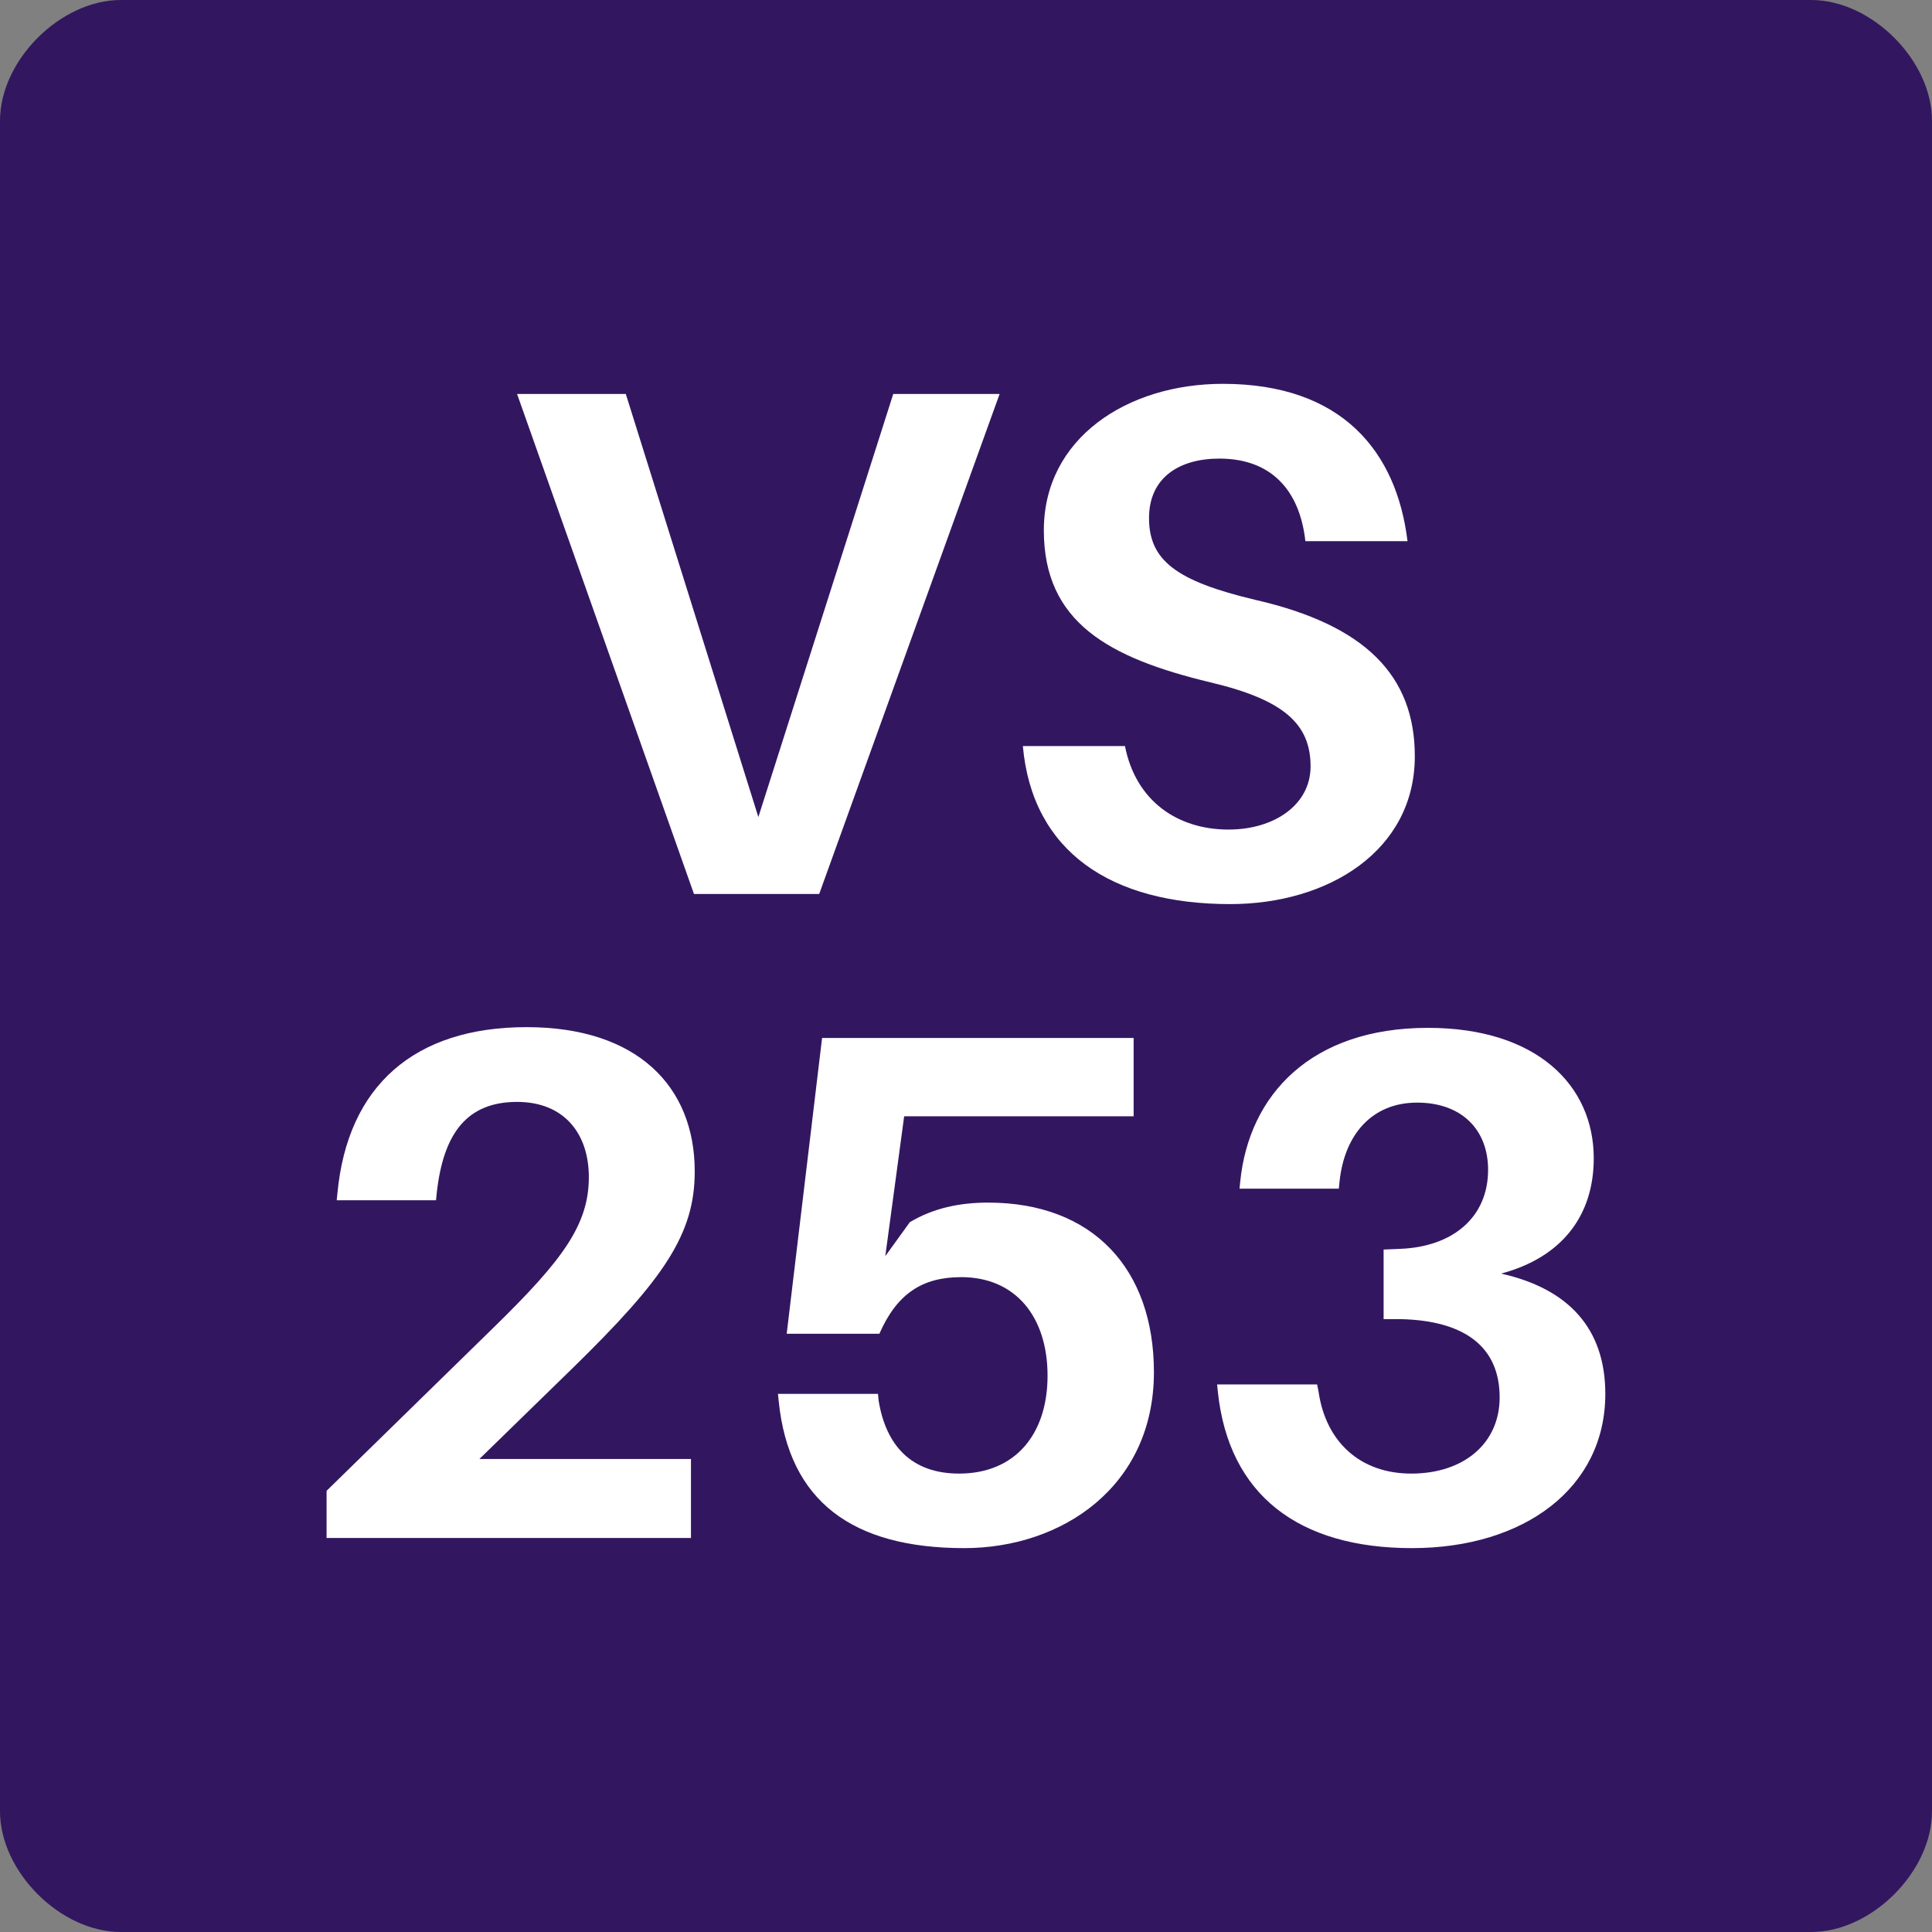 <?xml version="1.0" encoding="UTF-8"?>
<svg xmlns="http://www.w3.org/2000/svg" xmlns:xlink="http://www.w3.org/1999/xlink" width="128pt" height="128pt" viewBox="0 0 128 128" version="1.1">
<rect x="0" y="0" width="128" height="128" fill="#808080" stroke="none"/>
<defs>
<g>
<symbol overflow="visible" id="glyph0-0">
<path style="stroke:none;" d="M 0 0 L 24 0 L 24 -33.594 L 0 -33.594 Z M 12 -18.953 L 3.844 -31.203 L 20.156 -31.203 Z M 13.438 -16.797 L 21.594 -29.047 L 21.594 -4.562 Z M 3.844 -2.406 L 12 -14.641 L 20.156 -2.406 Z M 2.406 -29.047 L 10.562 -16.797 L 2.406 -4.562 Z M 2.406 -29.047 "/>
</symbol>
<symbol overflow="visible" id="glyph0-1">
<path style="stroke:none;" d="M 21.547 0 L 33.5 -33.125 L 26.453 -33.125 L 17.516 -5.094 L 8.734 -33.125 L 1.531 -33.125 L 13.25 0 Z M 21.547 0 "/>
</symbol>
<symbol overflow="visible" id="glyph0-2">
<path style="stroke:none;" d="M 15.266 -33.797 C 8.922 -33.797 3.406 -30.188 3.406 -24.094 C 3.406 -18 7.688 -15.641 14.453 -14.016 C 19.344 -12.859 21.078 -11.234 21.078 -8.453 C 21.078 -5.906 18.672 -4.266 15.641 -4.266 C 12.281 -4.266 9.5 -6.141 8.781 -9.797 L 2.016 -9.797 C 2.641 -2.828 7.828 0.672 15.75 0.672 C 22.266 0.672 27.984 -2.875 27.984 -9.125 C 27.984 -14.453 24.719 -17.812 17.422 -19.484 C 12.141 -20.734 10.375 -22.125 10.375 -24.906 C 10.375 -27.594 12.391 -28.844 15.031 -28.844 C 18.484 -28.844 20.359 -26.734 20.734 -23.375 L 27.5 -23.375 C 26.781 -29.281 23.188 -33.797 15.266 -33.797 Z M 15.266 -33.797 "/>
</symbol>
<symbol overflow="visible" id="glyph0-3">
<path style="stroke:none;" d="M 12.953 -5.234 L 19.109 -11.234 C 25.156 -17.141 27.219 -20.109 27.219 -24.281 C 27.219 -29.953 23.375 -33.844 16.078 -33.844 C 8.641 -33.844 4.219 -29.953 3.547 -22.844 L 3.5 -22.375 L 10.078 -22.375 L 10.125 -22.844 C 10.562 -26.828 12.141 -28.891 15.453 -28.891 C 18.531 -28.891 20.203 -26.828 20.203 -23.906 C 20.203 -20.734 18.438 -18.391 13.969 -14.016 L 2.828 -3.125 L 2.828 0 L 26.969 0 L 26.969 -5.234 Z M 12.953 -5.234 "/>
</symbol>
<symbol overflow="visible" id="glyph0-4">
<path style="stroke:none;" d="M 16.656 -22.219 C 14.734 -22.219 13.016 -21.844 11.469 -20.922 L 9.844 -18.672 L 11.094 -27.938 L 26.297 -27.938 L 26.297 -33.125 L 5.656 -33.125 L 3.312 -13.531 L 9.453 -13.531 C 10.609 -16.172 12.281 -17.281 14.875 -17.281 C 18.484 -17.281 20.594 -14.641 20.594 -10.75 C 20.594 -6.859 18.438 -4.266 14.734 -4.266 C 11.562 -4.266 9.891 -6.141 9.406 -9.078 L 9.359 -9.547 L 2.734 -9.547 L 2.781 -9.078 C 3.453 -2.406 7.688 0.672 15.078 0.672 C 21.547 0.672 27.641 -3.406 27.641 -10.984 C 27.641 -17.812 23.609 -22.219 16.656 -22.219 Z M 16.656 -22.219 "/>
</symbol>
<symbol overflow="visible" id="glyph0-5">
<path style="stroke:none;" d="M 20.641 -17.516 C 24.625 -18.578 26.781 -21.312 26.781 -25.156 C 26.781 -30 22.984 -33.797 15.797 -33.797 C 8.062 -33.797 3.938 -29.375 3.359 -23.609 L 3.312 -23.141 L 9.891 -23.141 L 9.938 -23.609 C 10.266 -26.734 12.094 -28.844 15.078 -28.844 C 18 -28.844 19.781 -27.078 19.781 -24.391 C 19.781 -21.266 17.469 -19.297 13.969 -19.156 L 12.859 -19.109 L 12.859 -14.5 L 13.969 -14.5 C 18.281 -14.406 20.547 -12.625 20.547 -9.312 C 20.547 -6.281 18.188 -4.266 14.688 -4.266 C 11.328 -4.266 9.031 -6.344 8.547 -9.703 L 8.453 -10.172 L 1.828 -10.172 L 1.875 -9.703 C 2.594 -2.828 7.25 0.672 14.734 0.672 C 22.172 0.672 27.547 -3.312 27.547 -9.547 C 27.547 -13.875 25.109 -16.516 20.641 -17.516 Z M 20.641 -17.516 "/>
</symbol>
</g>
</defs>
<g id="surface1276">
<path style=" stroke:none;fill-rule:nonzero;fill:rgb(19.608%,9.02%,37.647%);fill-opacity:1;" d="M 8 0 L 120 0 C 124 0 128 4 128 8 L 128 120 C 128 124 124 128 120 128 L 8 128 C 4 128 0 124 0 120 L 0 8 C 0 4 4 0 8 0 Z M 8 0 "/>
<g style="fill:rgb(100%,100%,100%);fill-opacity:1;">
  <use xlink:href="#glyph0-1" x="32.727" y="59.227"/>
  <use xlink:href="#glyph0-2" x="65.751" y="59.227"/>
</g>
<g style="fill:rgb(100%,100%,100%);fill-opacity:1;">
  <use xlink:href="#glyph0-3" x="18.809" y="101.895"/>
  <use xlink:href="#glyph0-4" x="48.809" y="101.895"/>
  <use xlink:href="#glyph0-5" x="78.809" y="101.895"/>
</g>
</g>
</svg>
